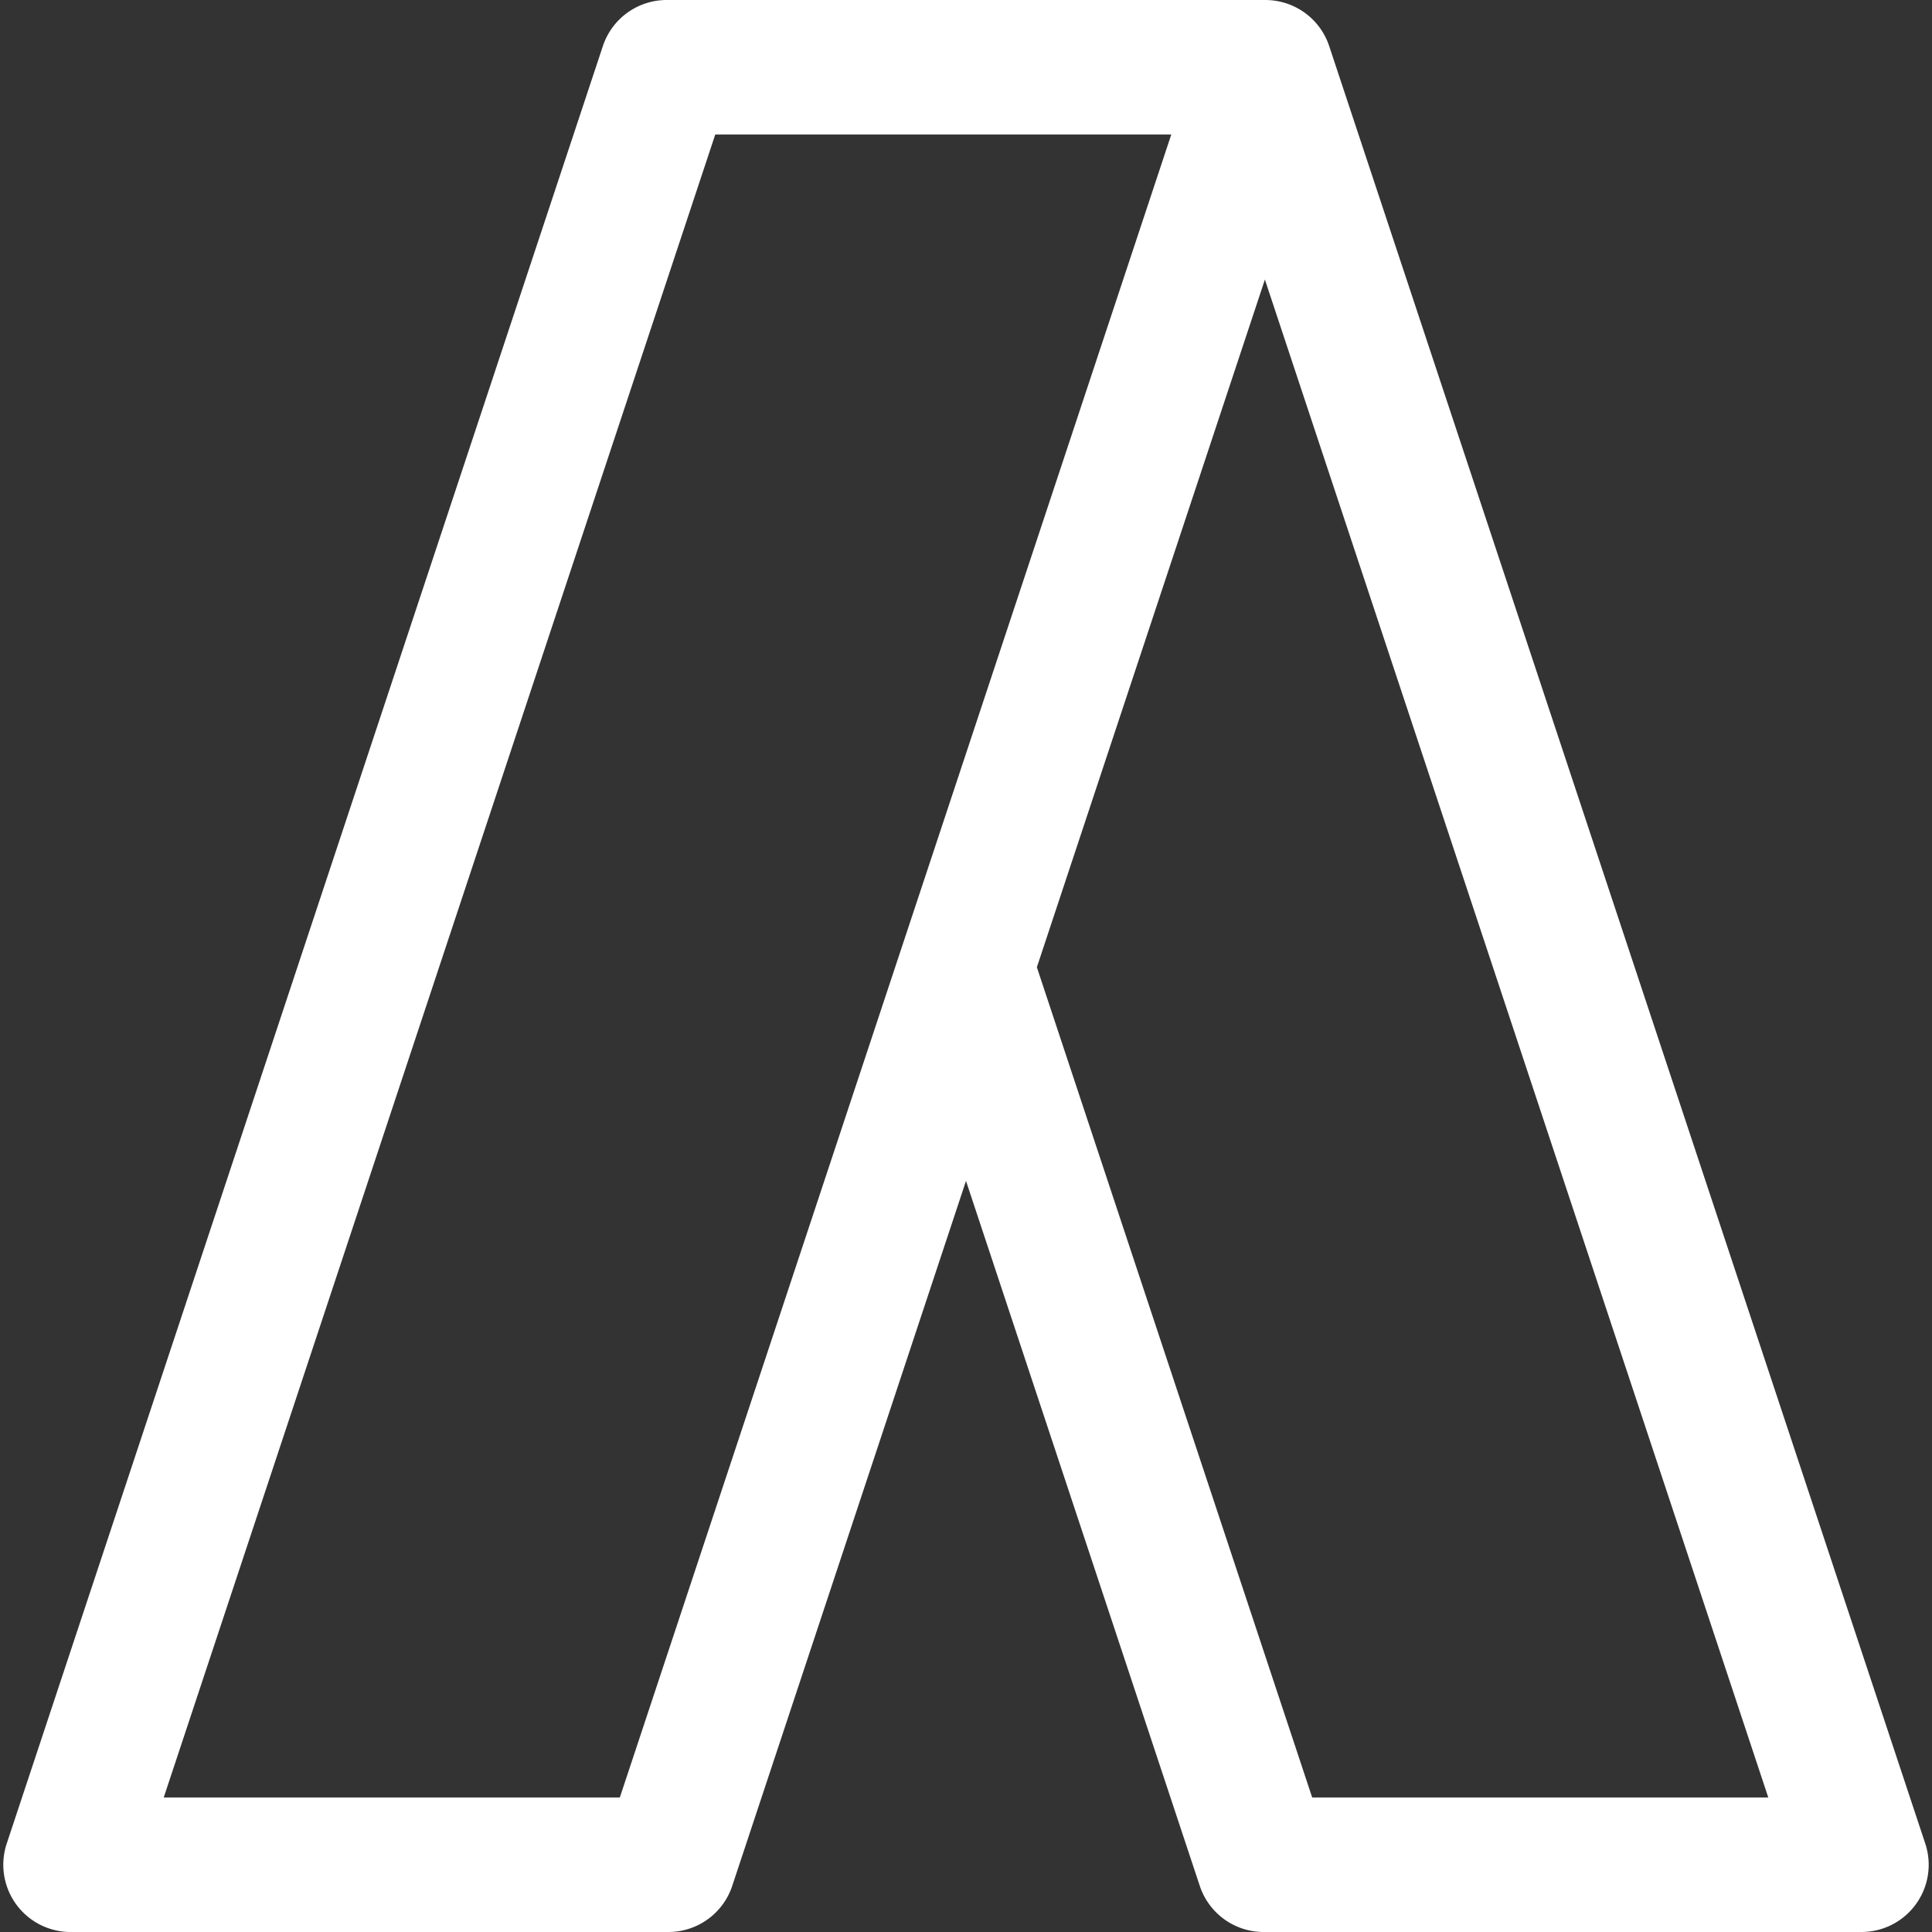 <svg xmlns="http://www.w3.org/2000/svg" viewBox="0 0 215.453 215.453" width="512" height="512"><rect x="0" y="0" width="215.453" height="215.453" fill="#333333" stroke="none"/><path d="M214.703 205.593L148.229 5.14a7.499 7.499 0 0 0-7.194-5.138L141.009 0H74.35a7.5 7.5 0 0 0-7.119 5.139L.75 205.592a7.5 7.5 0 0 0 7.119 9.861h66.668a7.5 7.5 0 0 0 7.119-5.14l26.07-78.62 26.072 78.62a7.502 7.502 0 0 0 7.119 5.14h66.666a7.5 7.5 0 0 0 7.12-9.86zm-145.581-5.14H18.258L79.764 15h50.855L69.122 200.453zm77.21 0l-30.703-92.589 25.43-76.689 56.137 169.277h-50.864z" fill="#FFF"/></svg>